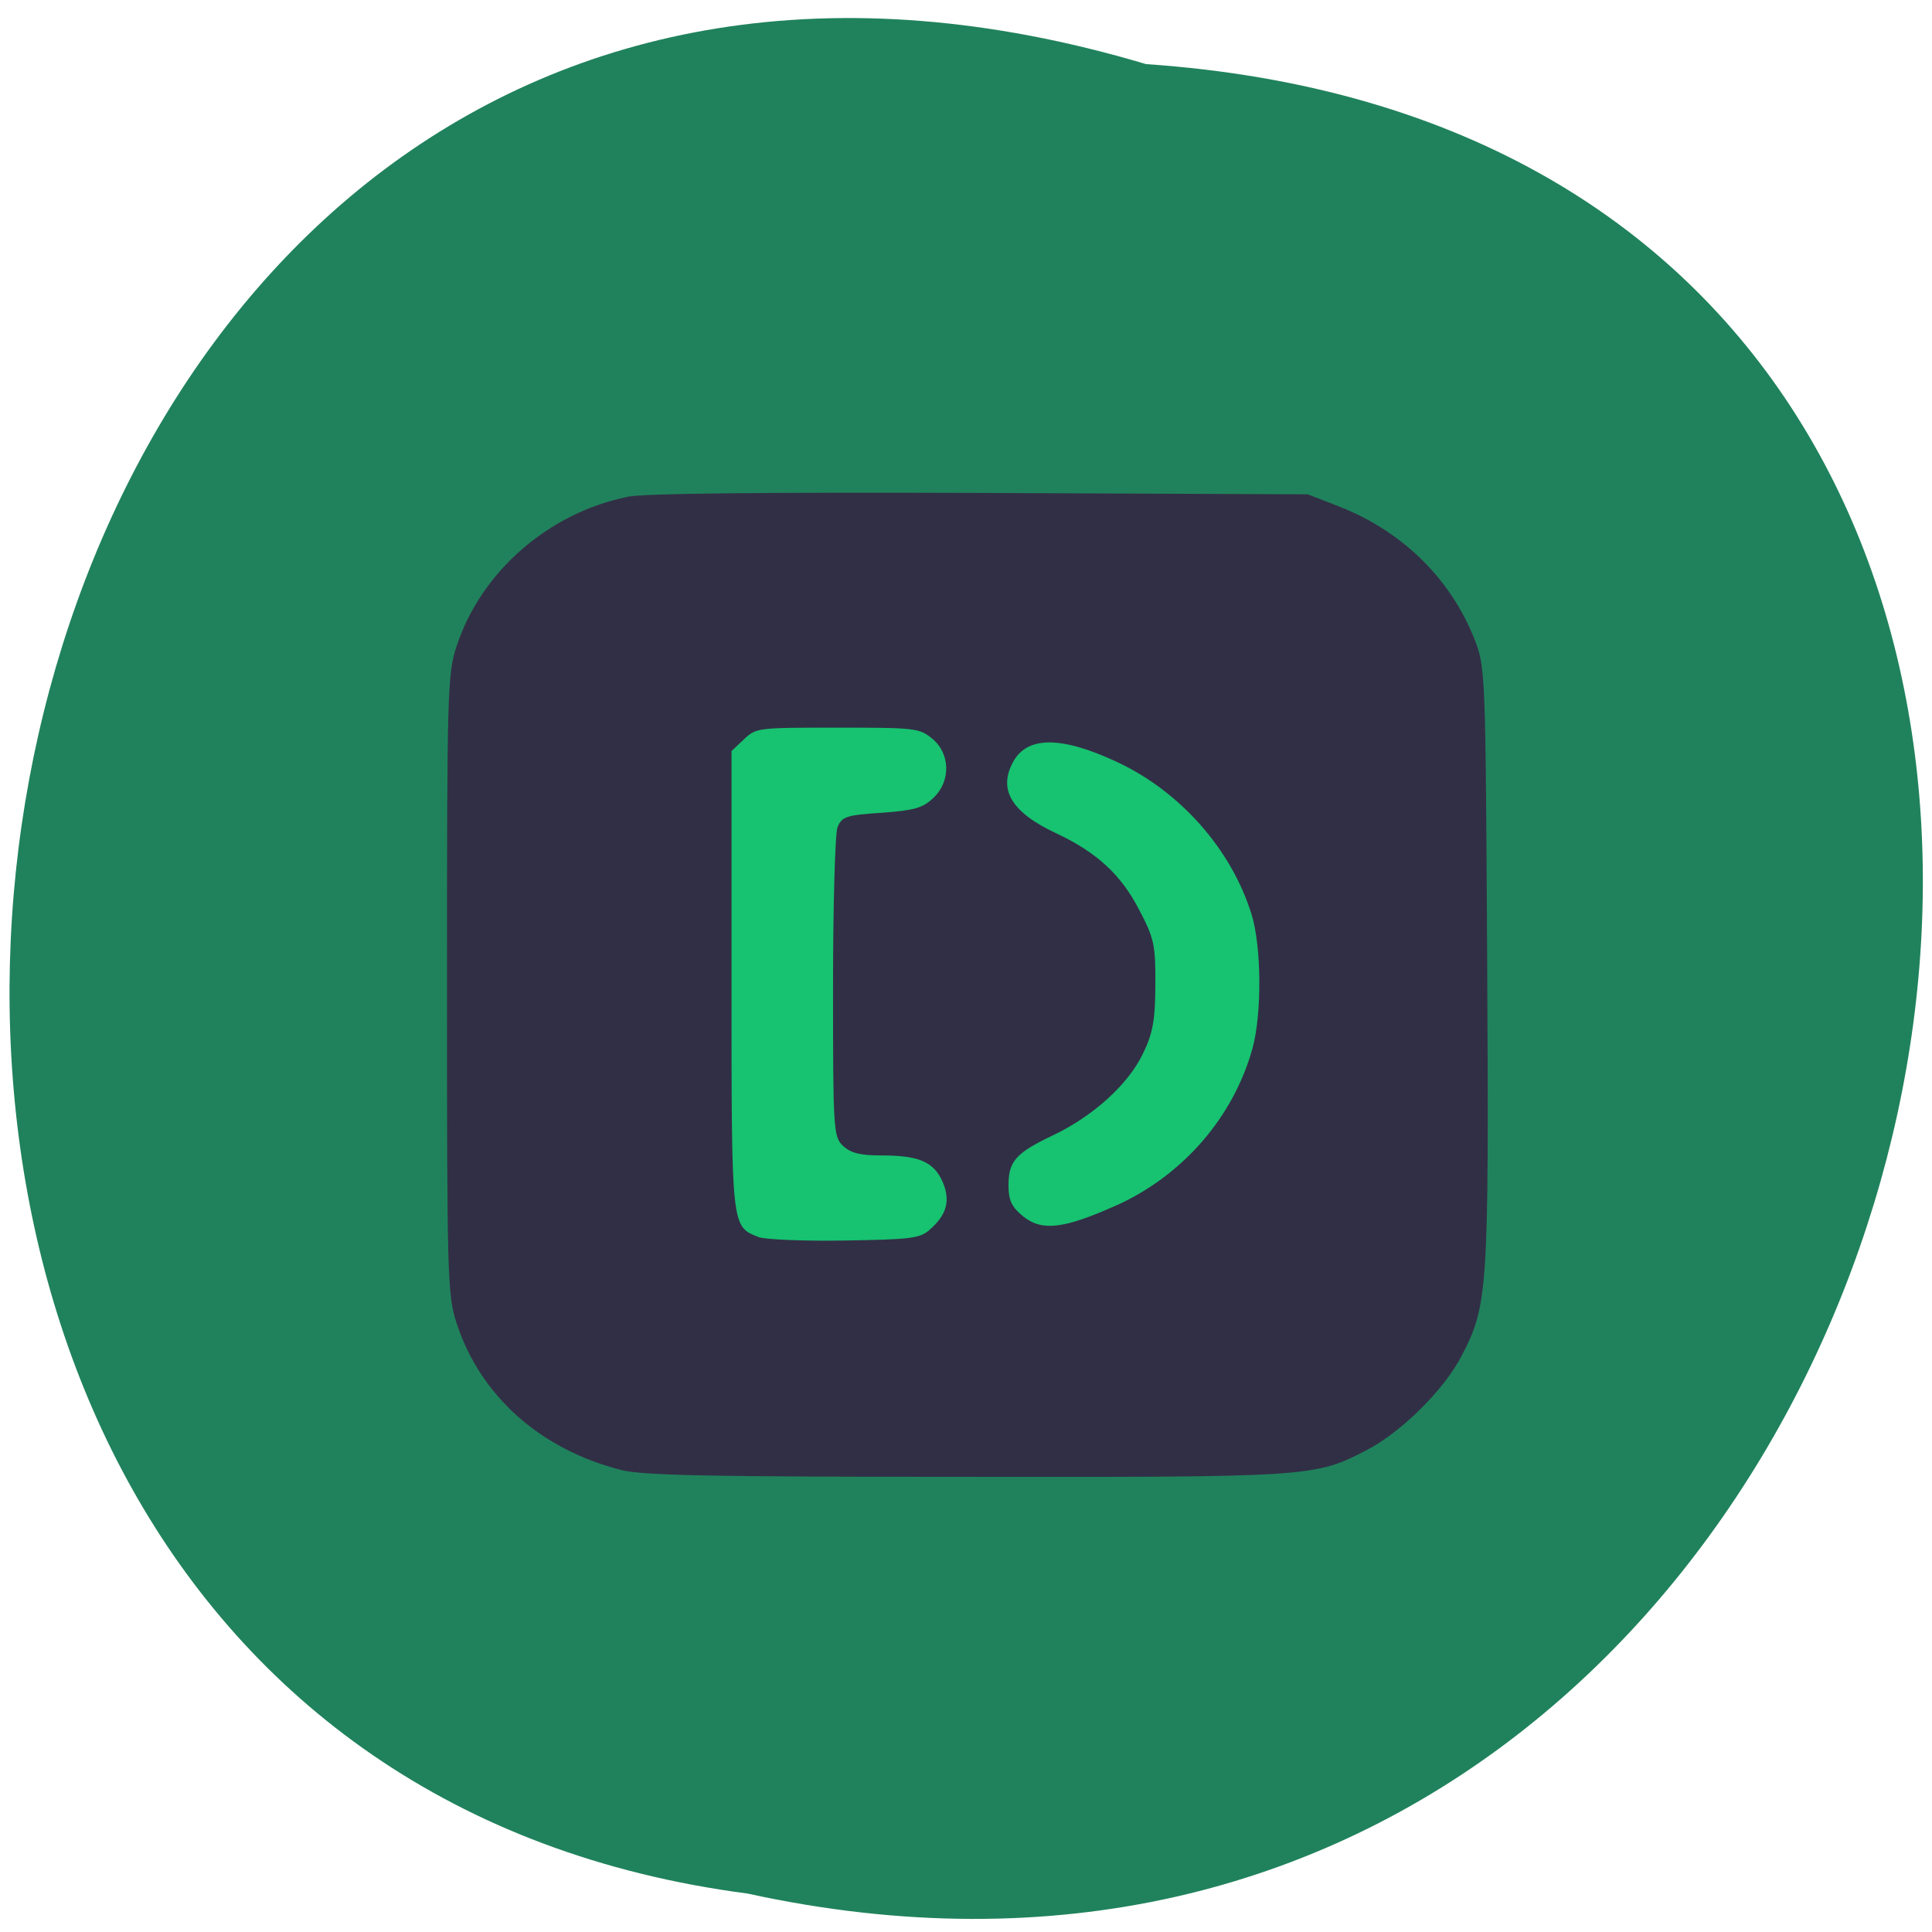 <svg xmlns="http://www.w3.org/2000/svg" viewBox="0 0 22 22"><path d="m 13.05 0.73 c 14.668 1 9.66 23.938 -4.539 20.832 c -13.488 -1.762 -9.836 -25.12 4.539 -20.832" fill="#20825c"/><path d="m 6.828 7.238 h 8.18 c 0.027 0 0.051 0.02 0.051 0.047 v 7.789 c 0 0.027 -0.023 0.051 -0.051 0.051 h -8.18 c -0.027 0 -0.047 -0.023 -0.047 -0.051 v -7.789 c 0 -0.027 0.02 -0.047 0.047 -0.047" fill="#17c270"/><path d="m 7.07 16.738 c -0.918 -0.234 -1.602 -0.844 -1.871 -1.672 c -0.105 -0.313 -0.109 -0.555 -0.109 -3.855 c 0 -3.301 0.004 -3.539 0.109 -3.852 c 0.277 -0.848 1.047 -1.52 1.953 -1.703 c 0.18 -0.039 1.598 -0.051 4.01 -0.043 l 3.73 0.016 l 0.332 0.129 c 0.727 0.277 1.285 0.816 1.563 1.512 c 0.129 0.328 0.129 0.352 0.148 3.723 c 0.02 3.688 0.008 3.875 -0.289 4.441 c -0.199 0.391 -0.691 0.875 -1.082 1.078 c -0.594 0.309 -0.641 0.309 -4.574 0.305 c -2.922 0 -3.676 -0.016 -3.918 -0.078 m 3.512 -2.734 c 0.199 -0.172 0.242 -0.336 0.148 -0.551 c -0.102 -0.227 -0.27 -0.297 -0.703 -0.297 c -0.234 0 -0.34 -0.027 -0.43 -0.109 c -0.109 -0.105 -0.113 -0.184 -0.113 -1.805 c 0 -0.93 0.023 -1.754 0.051 -1.824 c 0.051 -0.121 0.098 -0.137 0.504 -0.164 c 0.371 -0.027 0.469 -0.055 0.586 -0.168 c 0.203 -0.188 0.195 -0.508 -0.012 -0.676 c -0.145 -0.121 -0.199 -0.125 -1.078 -0.125 c -0.906 0 -0.926 0 -1.066 0.133 l -0.141 0.133 v 2.617 c 0 2.832 -0.004 2.793 0.309 2.918 c 0.066 0.027 0.504 0.047 0.973 0.039 c 0.754 -0.012 0.859 -0.023 0.973 -0.121 m 2.133 -0.281 c 0.754 -0.344 1.324 -1 1.543 -1.781 c 0.109 -0.391 0.105 -1.156 -0.008 -1.527 c -0.23 -0.746 -0.816 -1.406 -1.539 -1.742 c -0.629 -0.293 -1.016 -0.293 -1.176 0 c -0.176 0.316 -0.02 0.578 0.492 0.816 c 0.457 0.215 0.734 0.469 0.938 0.863 c 0.176 0.332 0.191 0.41 0.188 0.859 c 0 0.391 -0.027 0.551 -0.137 0.777 c -0.164 0.352 -0.566 0.719 -1.027 0.938 c -0.426 0.203 -0.508 0.297 -0.508 0.57 c 0 0.172 0.035 0.246 0.168 0.355 c 0.215 0.172 0.465 0.141 1.066 -0.129" fill="#312f46"/></svg>